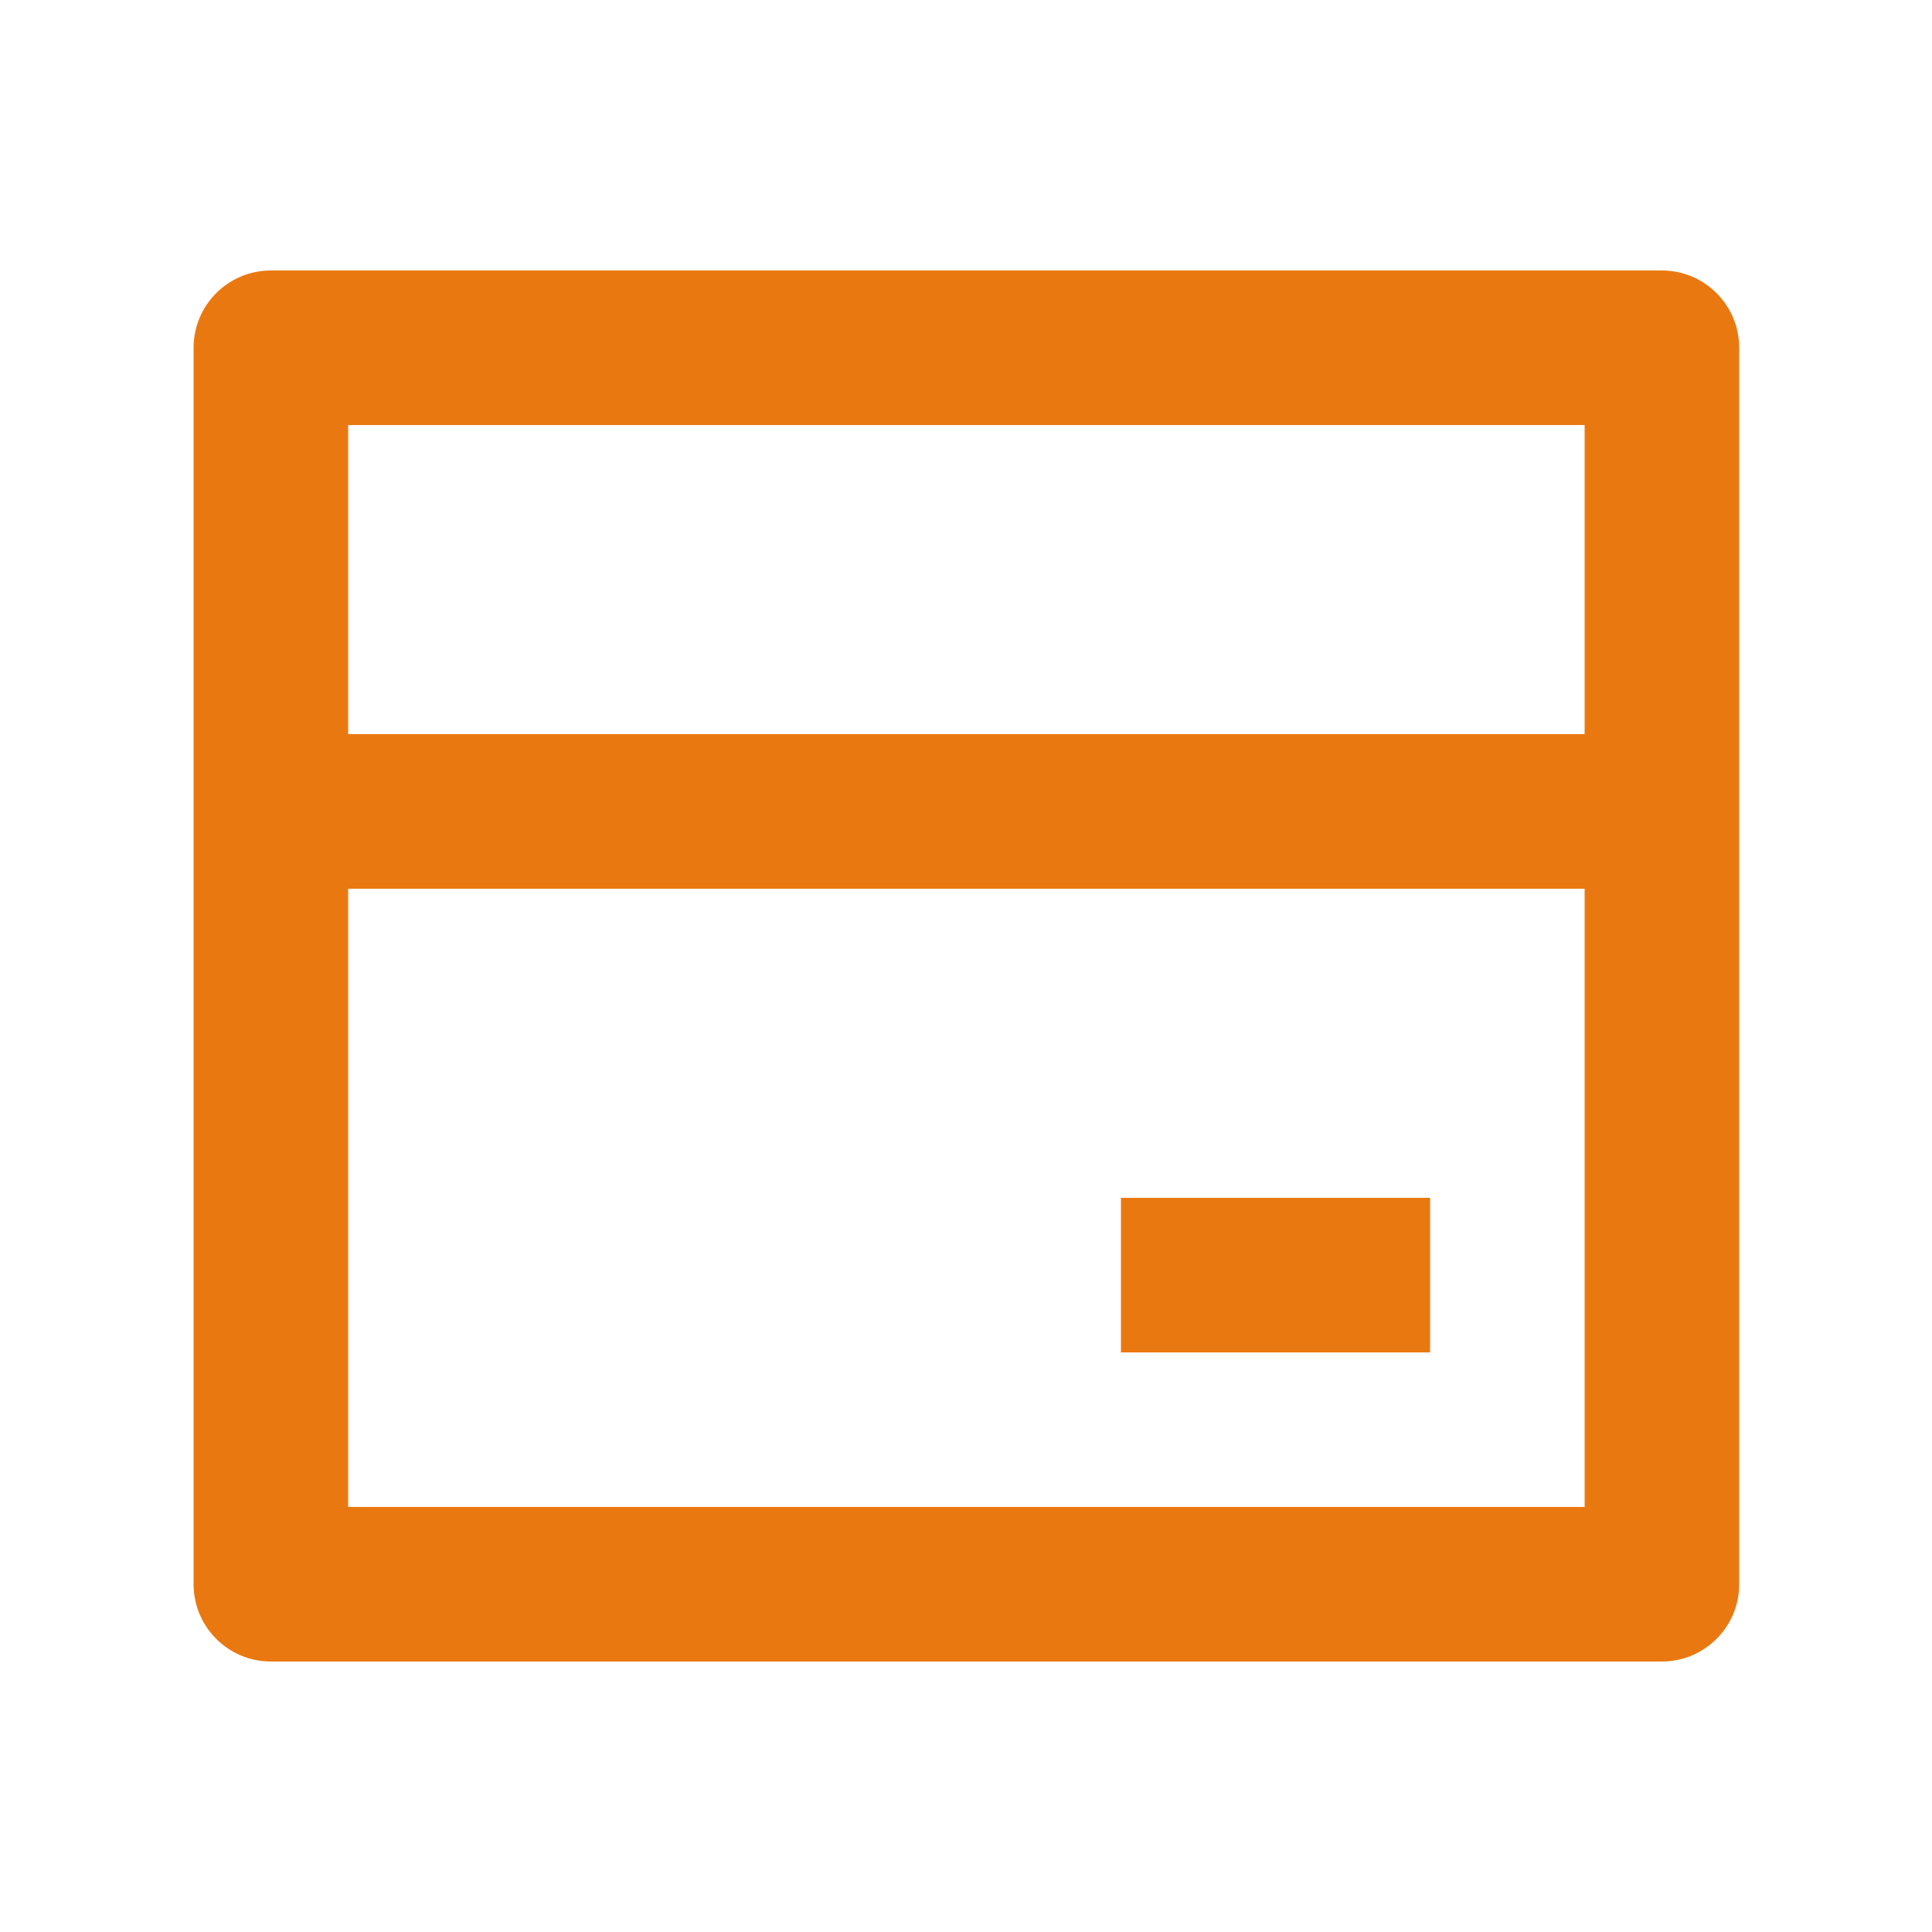 <svg width="25" height="25" viewBox="0 0 25 25" fill="none" xmlns="http://www.w3.org/2000/svg">
<g id="Frame">
<path id="Vector" d="M3.505 3.5H21.505C22.057 3.5 22.505 3.948 22.505 4.5V20.5C22.505 21.052 22.057 21.5 21.505 21.5H3.505C2.953 21.5 2.505 21.052 2.505 20.5V4.5C2.505 3.948 2.953 3.5 3.505 3.5ZM20.505 11.5H4.505V19.5H20.505V11.5ZM20.505 9.5V5.5H4.505V9.5H20.505ZM14.505 15.5H18.505V17.5H14.505V15.5Z" fill="#EA7810"/>
</g>
</svg>
